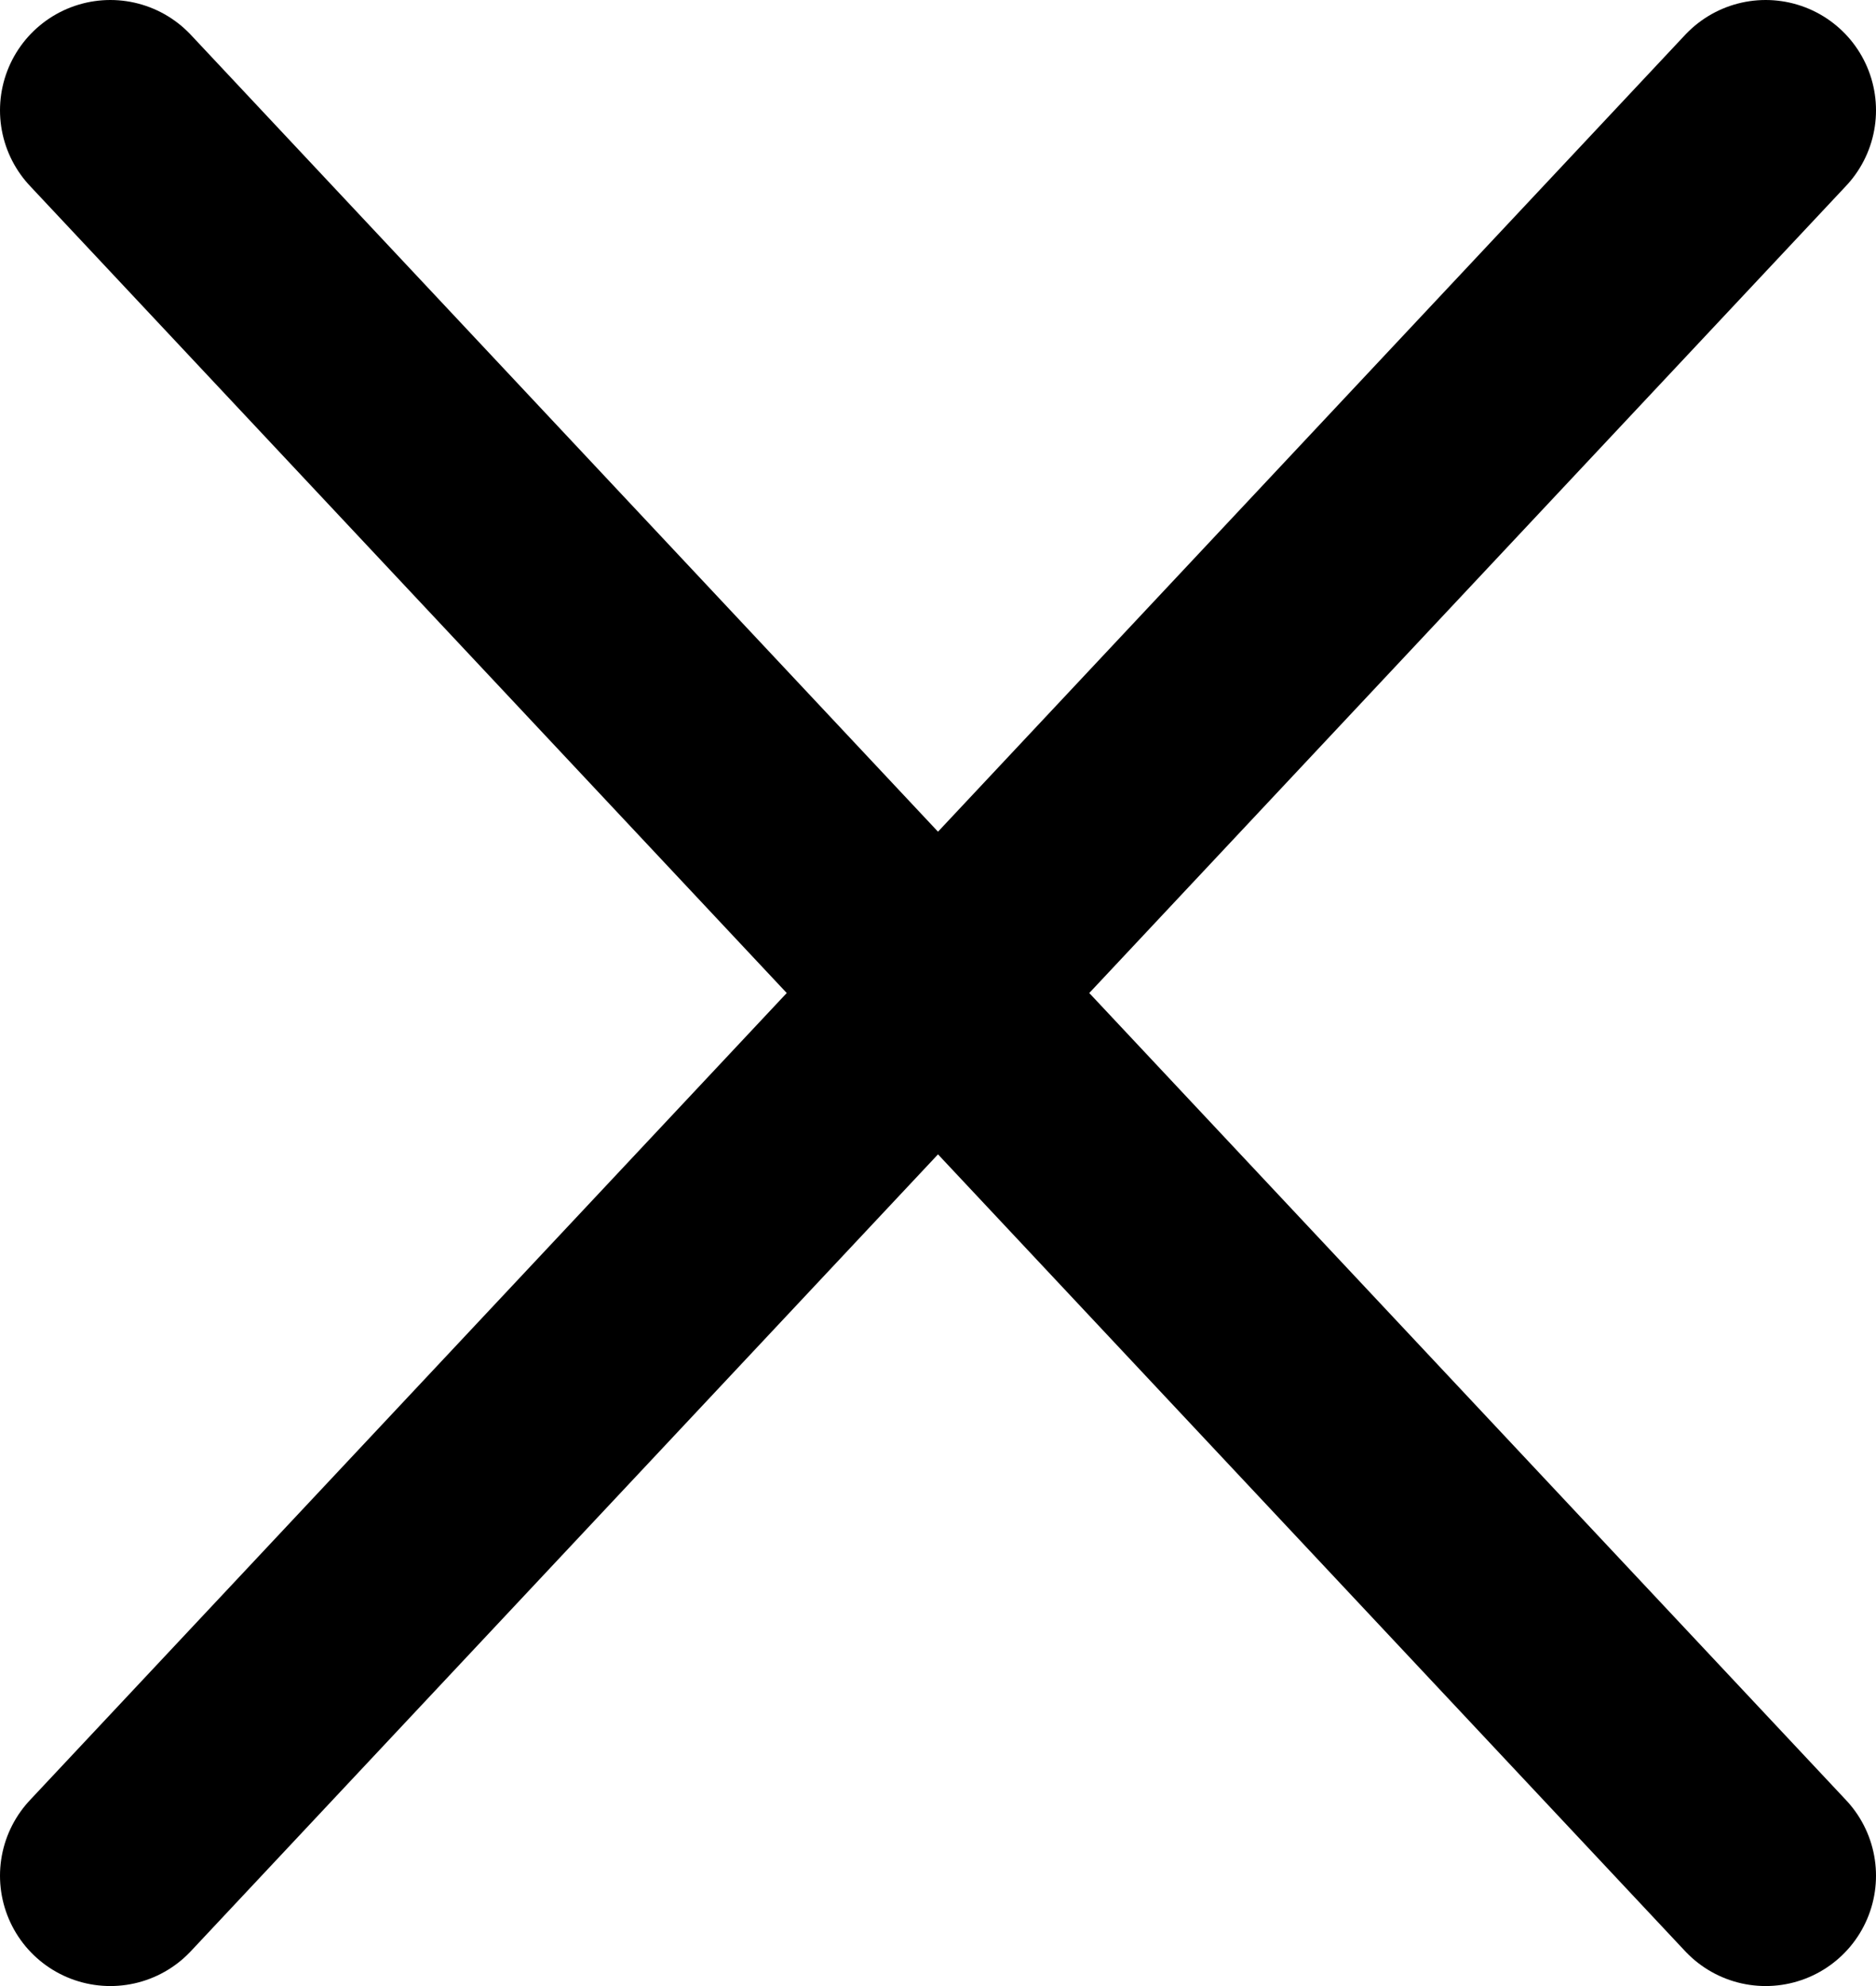 <svg width="17" height="18" viewBox="0 0 17 18" fill="none" xmlns="http://www.w3.org/2000/svg">
<path d="M16 17L8.5 9M8.5 9L1 1M8.5 9L16 1M8.5 9L1 17" stroke="black" stroke-width="2" stroke-linecap="round" stroke-linejoin="round"/>
</svg>
